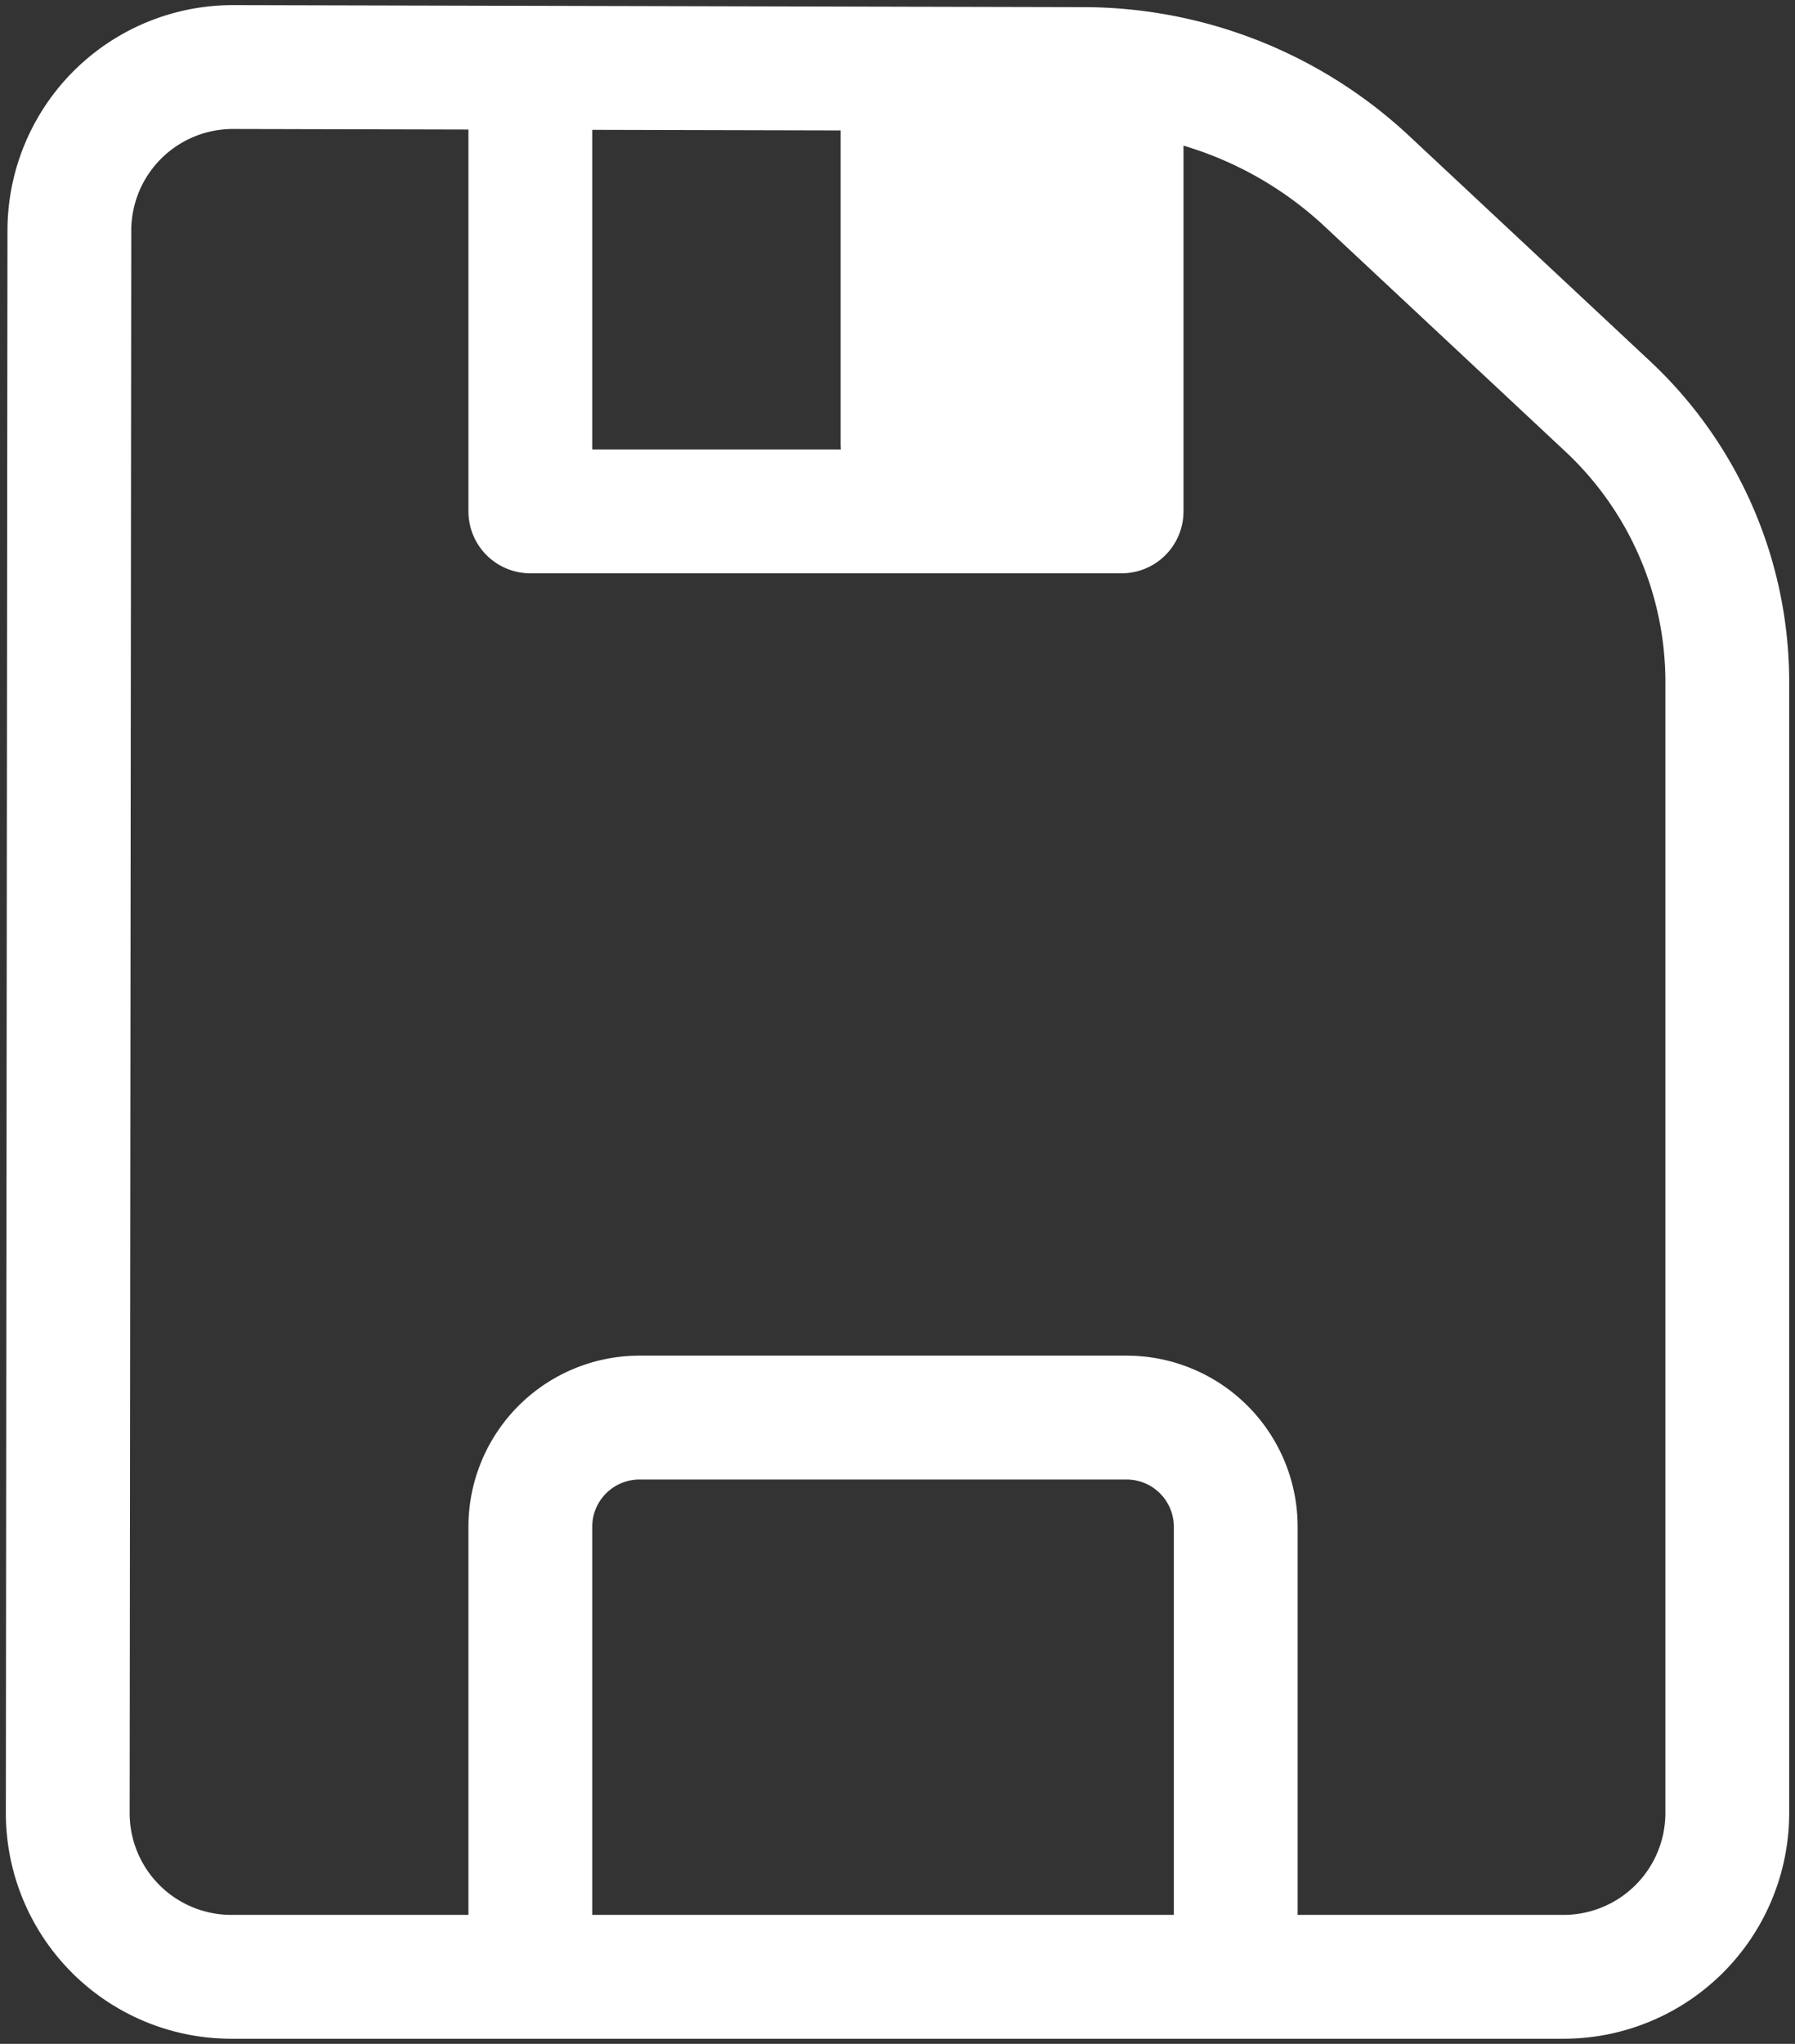 <?xml version="1.0" encoding="UTF-8"?>

<svg
    width="43.5mm"
    height="49.5mm"
    version="1.1"
    viewBox="0 0 43.5 49.5"
    xmlns="http://www.w3.org/2000/svg">

 <rect x="0" y="0" width="43.5" height="49.5" fill="#333333" stroke="none"/>

 <g stroke="#FFF" stroke-linecap="round" stroke-linejoin="round">
  <g fill="none" stroke-width="3">
   <path d="m1.681 5.584-0.039 38.323a3.965 3.965 45.03 0 0 3.965 3.969h32.283a3.969 3.969 135 0 0 3.969-3.969v-27.39a9.14 9.14 66.529 0 0-2.9-6.678l-5.829-5.447a10.095 10.095 21.597 0 0-6.869-2.719l-20.607-0.049a3.963 3.963 135.1 0 0-3.973 3.959z"/>
   <path d="m12.852 46.32v-9.342a2.646 2.646 135 0 1 2.646-2.646h11.803a2.646 2.646 45 0 1 2.646 2.646v9.467"/>
   <path d="m12.852 2.965v9.42h14.329v-9.249"/>
  </g>
  <rect x="21.769" y="3.101" width="4.769" height="7.654" stroke-miterlimit="8.5" stroke-width="2.795" fill="#FFF"/>
 </g>
</svg>
